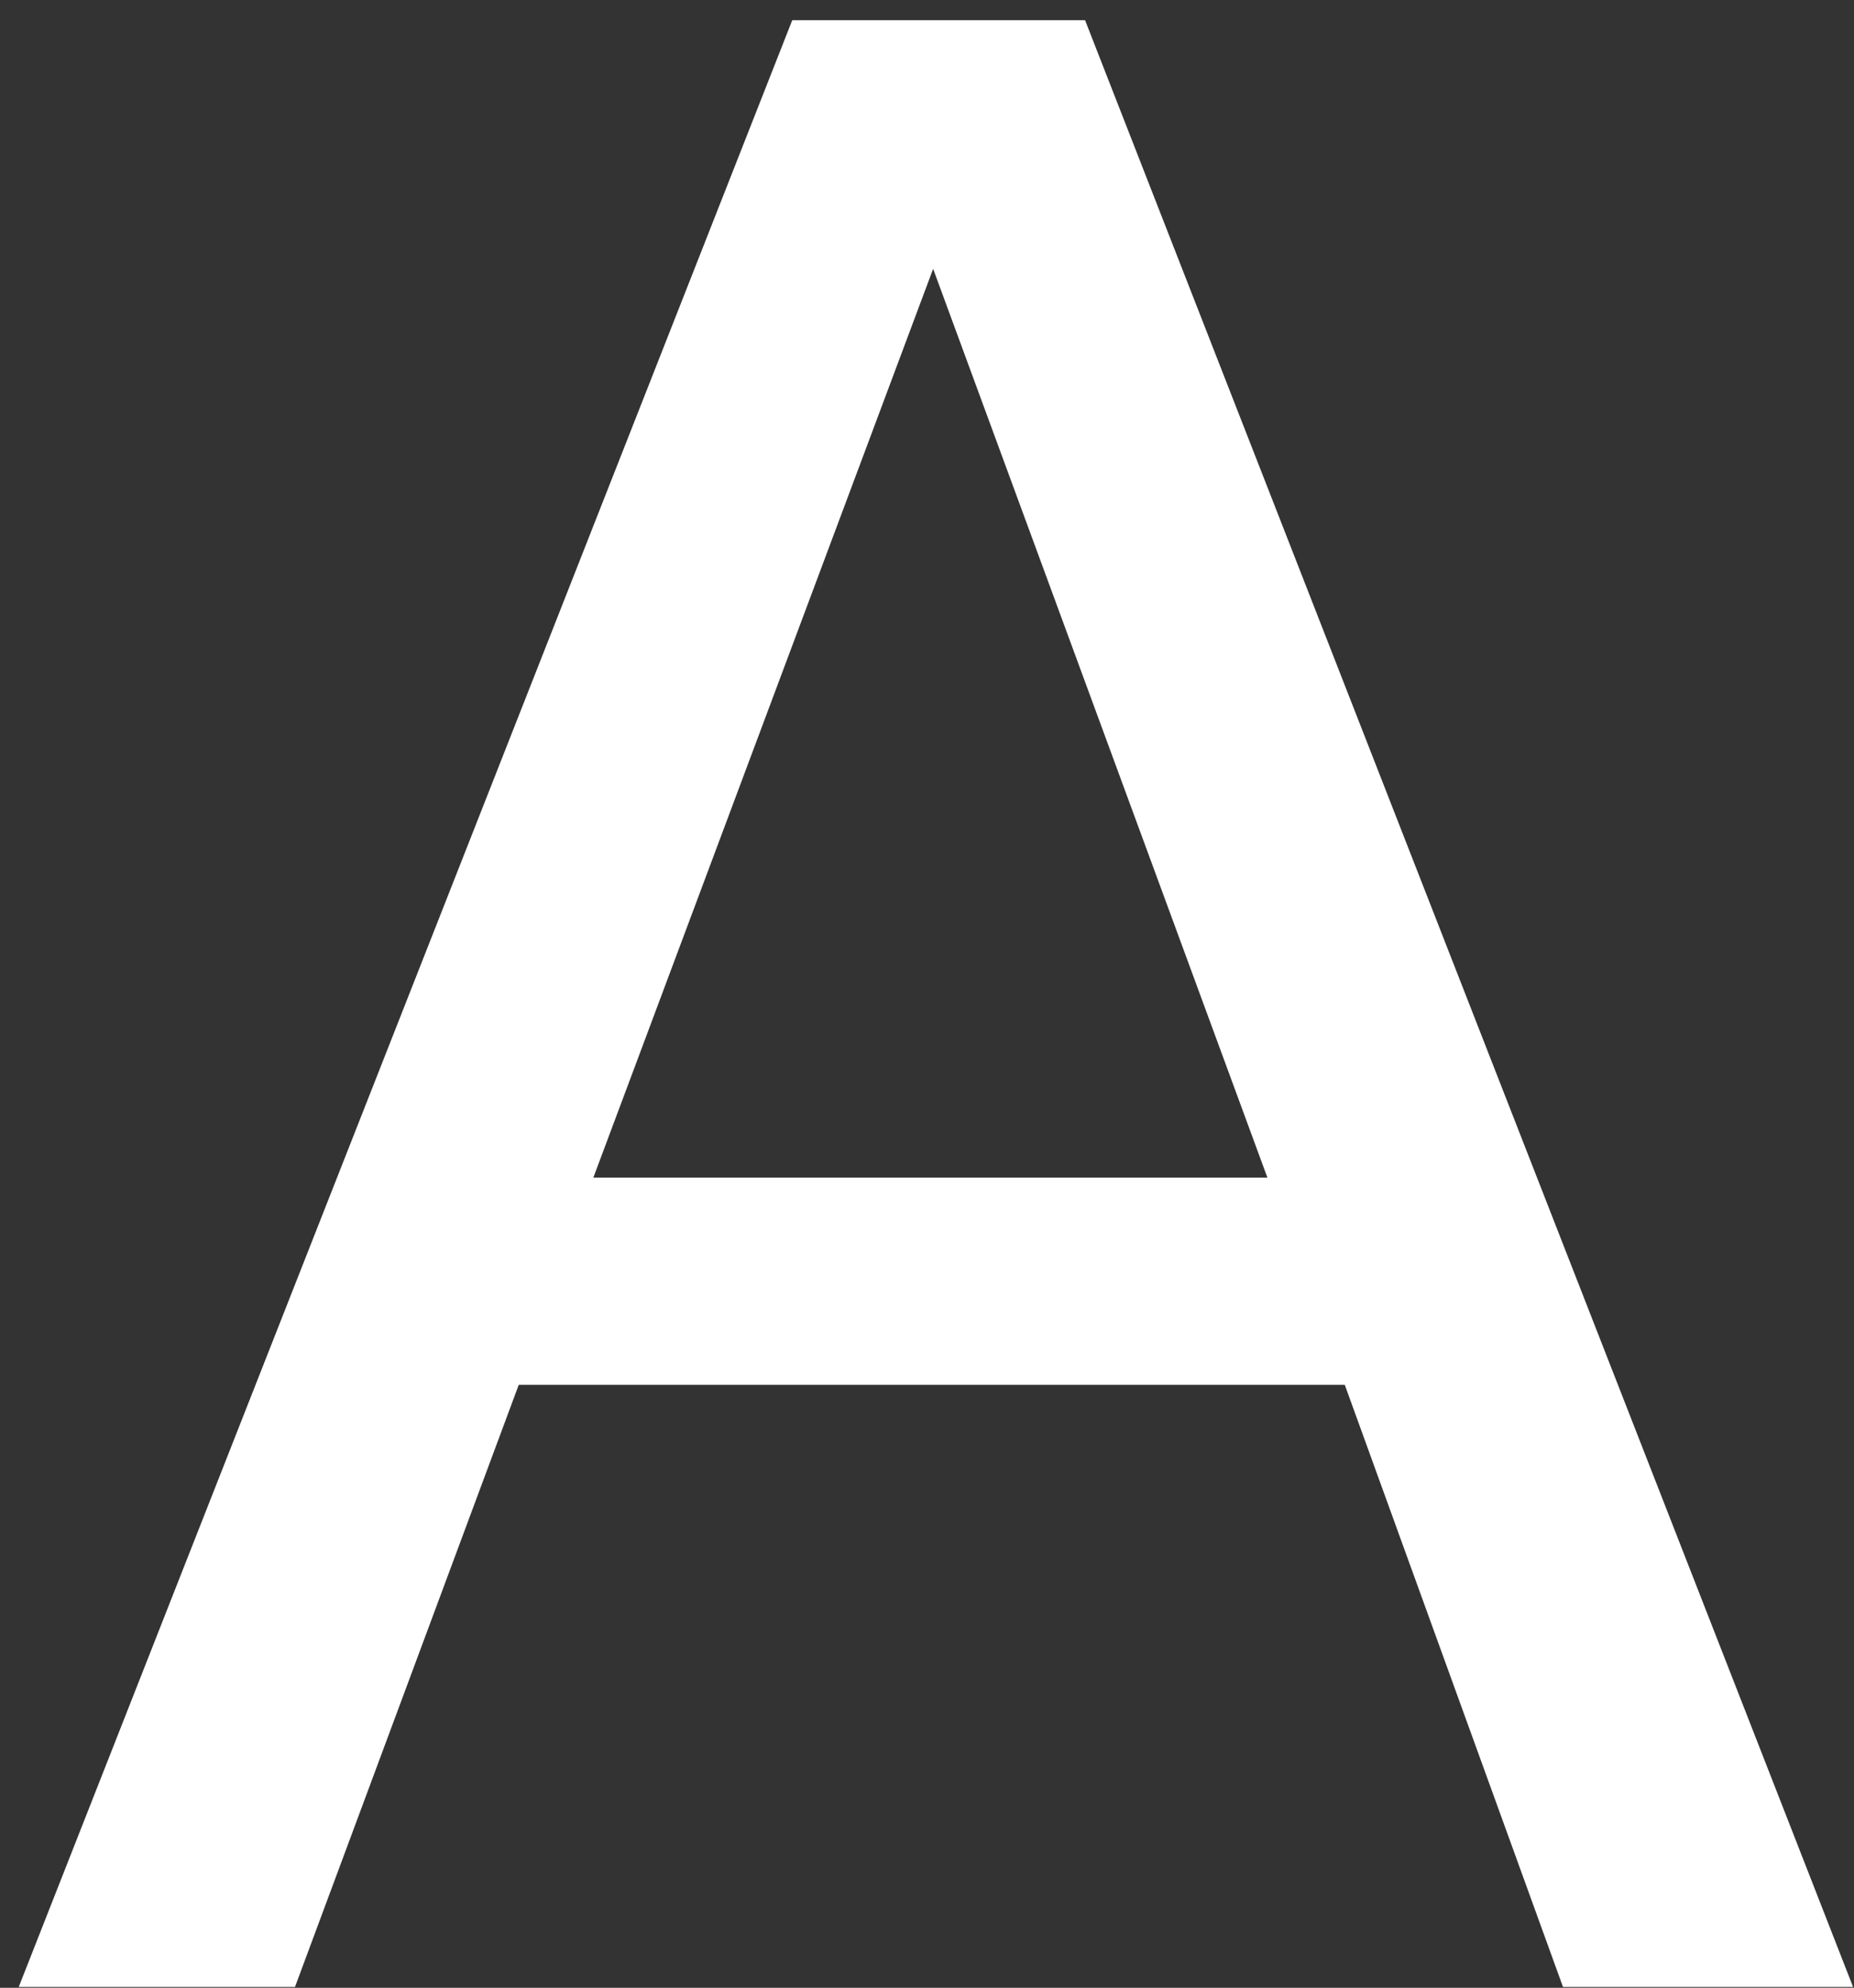 <svg width="83" height="89" viewBox="0 0 83 89" fill="none" xmlns="http://www.w3.org/2000/svg">
<rect x="0" y="0" width="83" height="89" fill="#333333" stroke="none"/>
<path d="M48.577 0.906L82.958 88.962H69.972L60.202 62.001H23.224L13.206 88.962H0.839L35.467 0.906H48.577ZM56.739 52.725L41.775 12.037L26.563 52.725H56.739Z" fill="white"/>
</svg>
